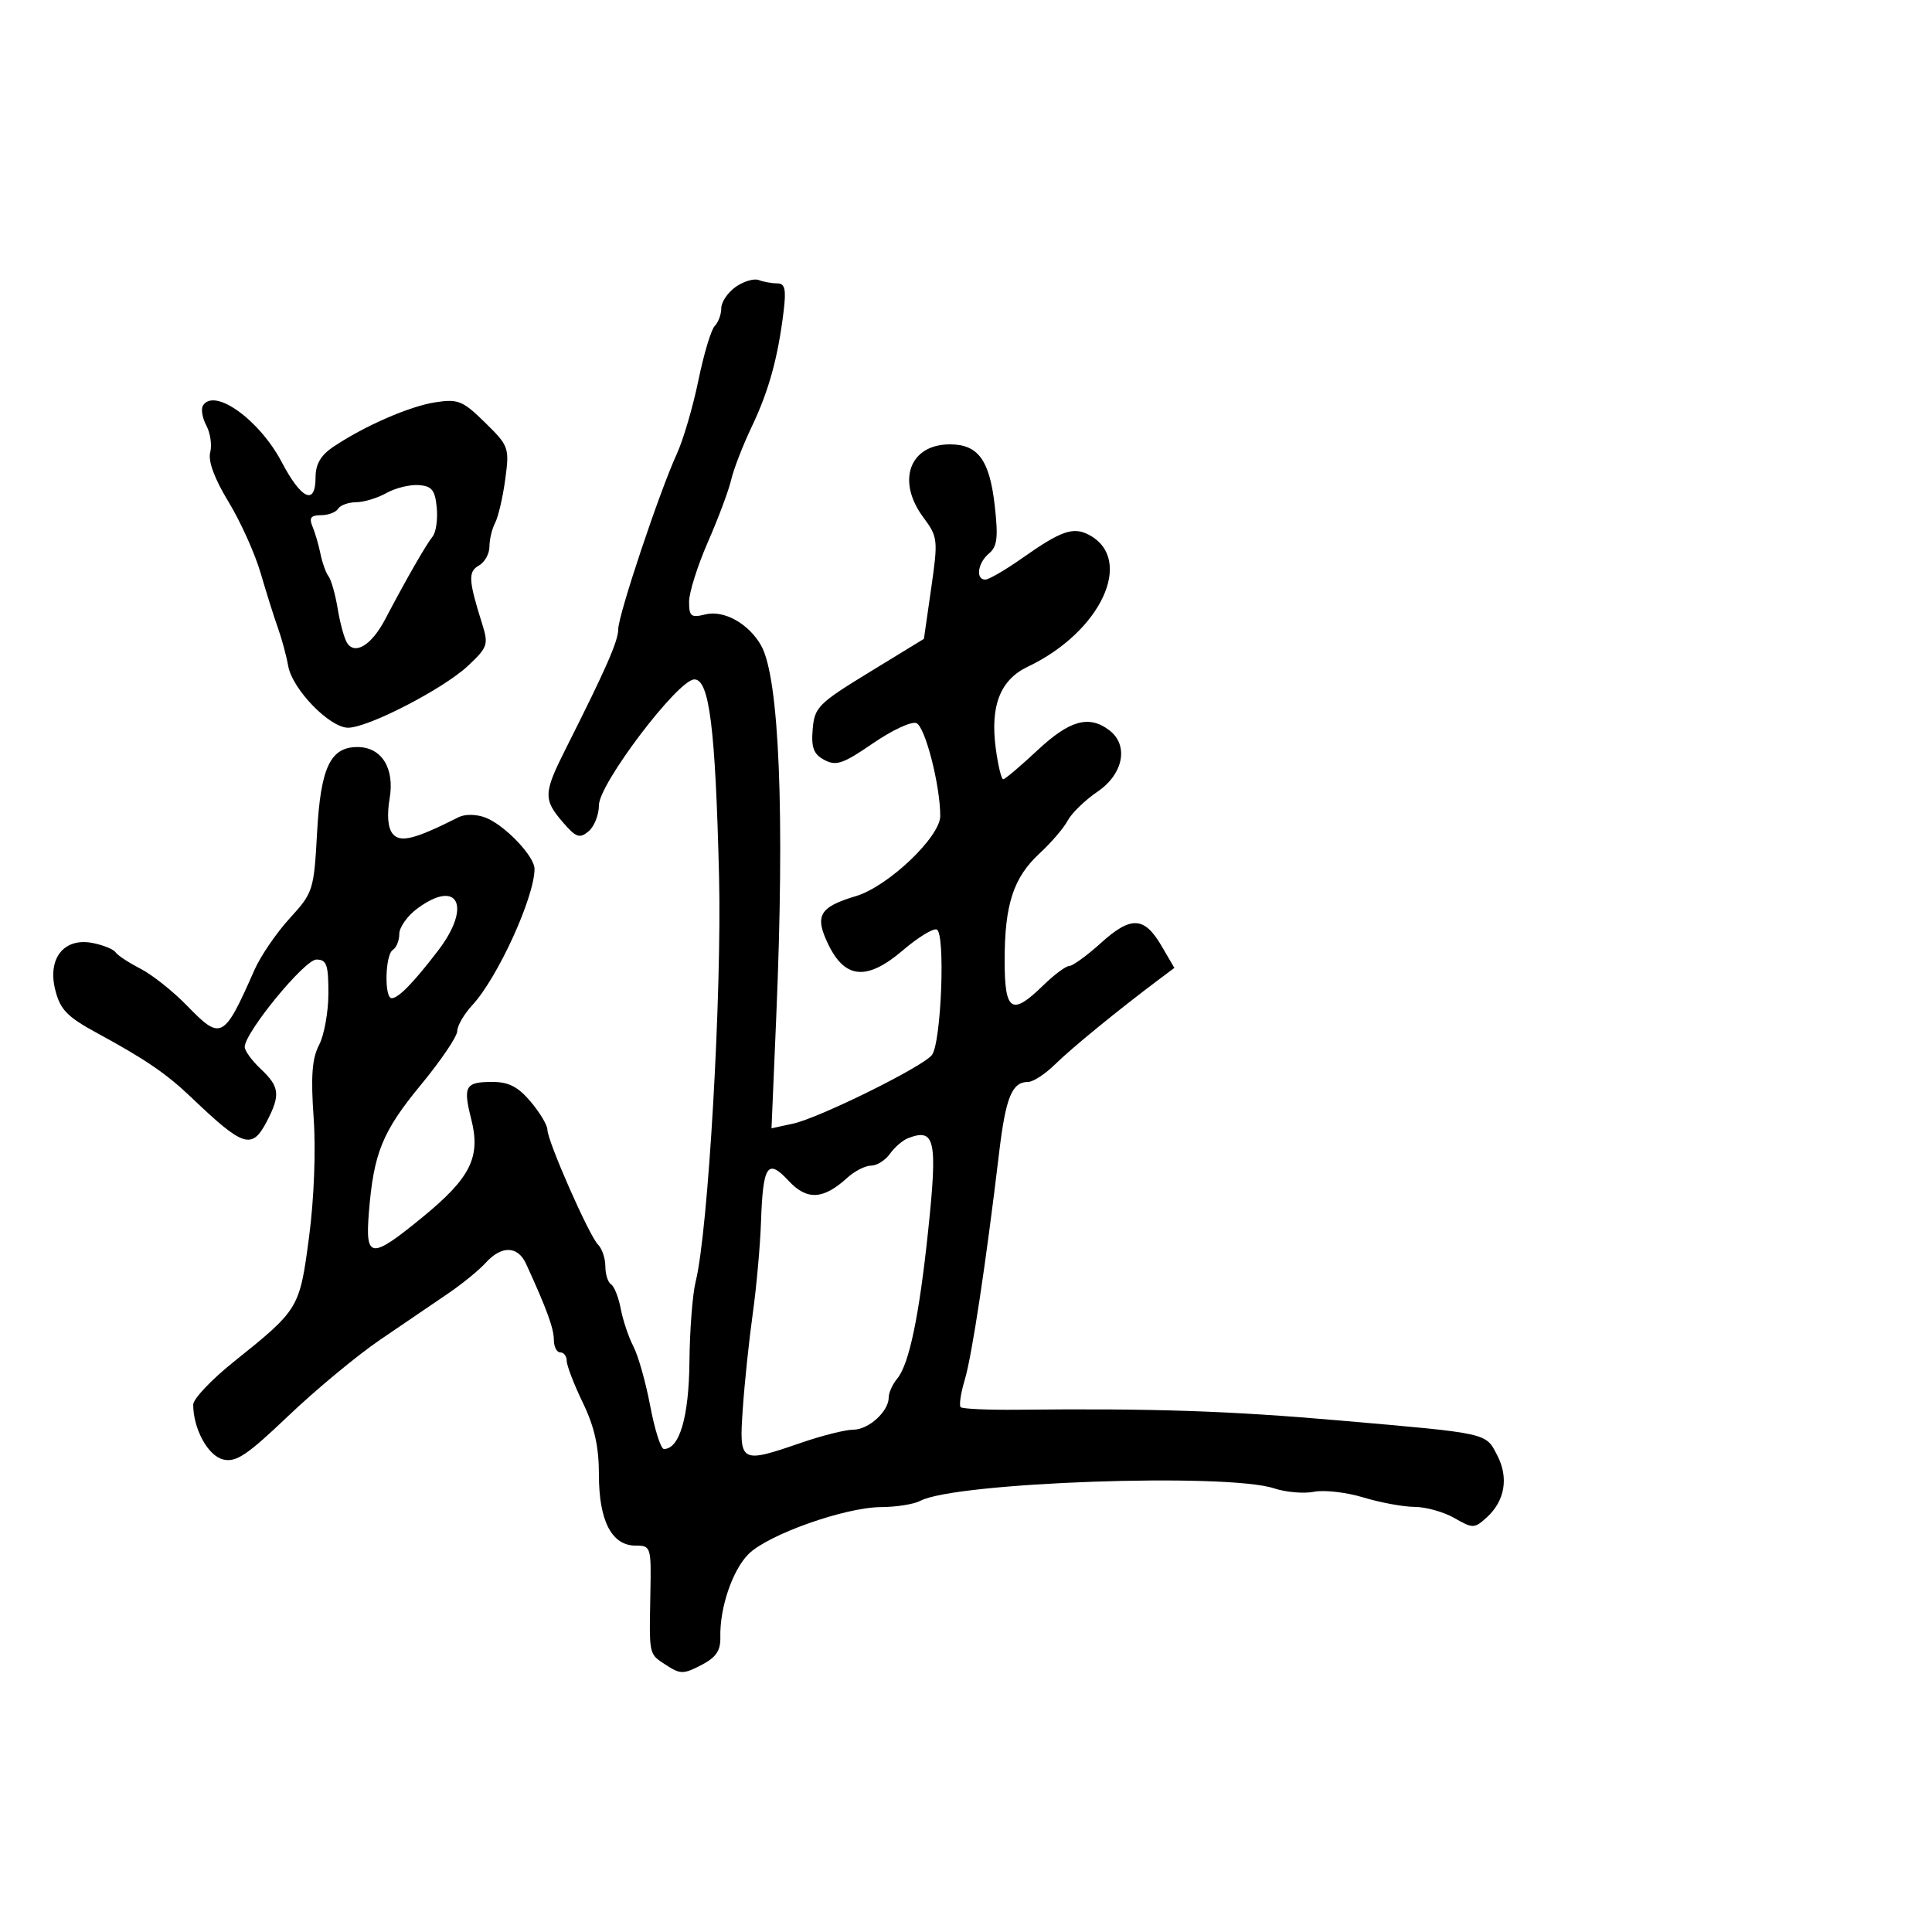 <svg xmlns="http://www.w3.org/2000/svg" width="300" height="300" viewBox="0 0 300 300" version="1.1">
  <defs/>
  <path d="M114.242,44.543 C115.476,43.679 117.088,43.203 117.824,43.486 C118.561,43.769 119.847,44 120.682,44 C121.883,44 122.094,44.891 121.69,48.25 C120.821,55.472 119.392,60.672 116.759,66.195 C115.368,69.113 113.918,72.85 113.537,74.5 C113.156,76.15 111.529,80.5 109.922,84.168 C108.315,87.835 107,92.006 107,93.437 C107,95.714 107.312,95.96 109.507,95.409 C112.404,94.682 116.278,96.84 118.194,100.25 C121.011,105.261 121.871,126.412 120.537,157.851 L119.8,175.203 L123.15,174.476 C127.204,173.596 143.175,165.71 144.695,163.838 C146.163,162.03 146.829,144.806 145.45,144.329 C144.872,144.13 142.515,145.579 140.212,147.551 C134.675,152.29 131.254,152.044 128.653,146.719 C126.441,142.192 127.191,140.859 132.915,139.144 C137.907,137.648 146,129.954 146,126.704 C146,121.938 143.649,112.803 142.288,112.28 C141.519,111.985 138.471,113.409 135.516,115.445 C130.927,118.605 129.831,118.98 128.014,118.008 C126.334,117.108 125.951,116.104 126.194,113.222 C126.479,109.82 127.068,109.228 134.983,104.388 L143.466,99.2 L144.594,91.35 C145.681,83.785 145.636,83.384 143.361,80.317 C139.17,74.666 141.242,69 147.5,69 C151.89,69 153.666,71.437 154.469,78.564 C155.021,83.453 154.848,84.881 153.577,85.936 C151.821,87.393 151.45,90 152.998,90 C153.546,90 156.134,88.494 158.748,86.652 C164.778,82.405 166.667,81.751 169.12,83.064 C176.201,86.854 170.957,98.13 159.61,103.515 C155.326,105.548 153.741,109.568 154.618,116.18 C154.97,118.831 155.491,121 155.775,121 C156.06,121 158.457,118.975 161.103,116.5 C166.092,111.834 169.094,110.997 172.25,113.392 C175.305,115.711 174.455,120.18 170.44,122.915 C168.489,124.244 166.399,126.269 165.794,127.415 C165.19,128.562 163.231,130.85 161.442,132.5 C157.364,136.261 156,140.435 156,149.149 C156,157.101 157.09,157.8 162,153 C163.688,151.35 165.502,150 166.032,150 C166.561,150 168.778,148.389 170.958,146.419 C175.635,142.194 177.686,142.299 180.374,146.9 L182.356,150.294 L179.928,152.115 C173.579,156.877 166.379,162.762 163.856,165.25 C162.322,166.762 160.432,168 159.656,168 C157.141,168 156.172,170.364 155.141,179.01 C153.088,196.22 150.927,210.512 149.818,214.212 C149.192,216.302 148.9,218.233 149.169,218.503 C149.439,218.772 153.448,218.952 158.079,218.902 C179.012,218.679 190.784,219.073 208,220.572 C231.312,222.602 230.669,222.459 232.503,226.006 C234.3,229.48 233.677,233.078 230.833,235.651 C228.944,237.36 228.699,237.364 225.842,235.724 C224.19,234.776 221.412,233.995 219.669,233.989 C217.926,233.983 214.342,233.324 211.704,232.523 C209.067,231.723 205.62,231.326 204.044,231.641 C202.468,231.956 199.671,231.717 197.829,231.108 C190.456,228.675 148.296,230.166 142.906,233.05 C141.93,233.573 139.189,234.009 136.816,234.021 C131.216,234.048 119.26,238.285 116.229,241.316 C113.723,243.823 111.742,249.673 111.853,254.245 C111.903,256.326 111.183,257.371 108.883,258.56 C106.121,259.989 105.629,259.987 103.424,258.542 C102.607,258.007 102.044,257.671 101.662,257.191 C100.775,256.078 100.859,254.192 100.992,247.25 C101.127,240.185 101.068,240 98.68,240 C94.993,240 93,236.151 93,229.03 C93,224.636 92.319,221.578 90.5,217.808 C89.125,214.958 88,212.035 88,211.313 C88,210.591 87.55,210 87,210 C86.45,210 86,209.115 86,208.034 C86,206.274 84.881,203.213 81.692,196.25 C80.403,193.435 77.881,193.369 75.422,196.087 C74.383,197.234 71.726,199.399 69.517,200.896 C67.307,202.394 62.575,205.615 59,208.055 C55.425,210.495 49.022,215.806 44.77,219.859 C38.332,225.996 36.636,227.125 34.62,226.619 C32.273,226.031 29.995,221.826 30.004,218.101 C30.006,217.22 32.814,214.25 36.245,211.5 C46.456,203.316 46.515,203.217 47.987,192.099 C48.768,186.2 49.06,178.641 48.703,173.583 C48.248,167.131 48.454,164.358 49.544,162.268 C50.338,160.746 50.99,157.137 50.994,154.25 C50.999,149.788 50.72,149 49.132,149 C47.294,149 38,160.333 38,162.575 C38,163.167 39.125,164.708 40.5,166 C43.405,168.729 43.561,170.015 41.474,174.05 C39.133,178.578 37.852,178.182 29.724,170.422 C25.852,166.726 22.601,164.502 15.128,160.442 C10.415,157.88 9.35,156.786 8.578,153.71 C7.342,148.783 9.949,145.54 14.427,146.435 C16.063,146.763 17.648,147.411 17.95,147.876 C18.253,148.341 19.986,149.482 21.802,150.413 C23.619,151.344 26.877,153.931 29.043,156.163 C34.337,161.619 34.754,161.397 39.517,150.599 C40.463,148.454 42.923,144.854 44.983,142.599 C48.63,138.609 48.743,138.254 49.241,129.215 C49.794,119.182 51.301,116 55.5,116 C59.249,116 61.3,119.267 60.505,123.972 C60.06,126.604 60.232,128.574 60.984,129.481 C62.158,130.895 64.402,130.327 71.217,126.89 C72.202,126.393 73.971,126.419 75.369,126.95 C78.339,128.079 83,132.946 83,134.919 C83,139.285 77.292,151.801 73.361,156.055 C72.063,157.46 71,159.285 71,160.11 C71,160.936 68.464,164.686 65.363,168.444 C59.38,175.698 58.019,179.035 57.282,188.25 C56.701,195.522 57.559,195.596 65.643,188.976 C73.07,182.893 74.669,179.677 73.18,173.81 C71.87,168.651 72.239,168 76.47,168 C78.986,168 80.468,168.768 82.411,171.077 C83.835,172.769 85,174.719 85,175.41 C85,177.17 91.475,191.875 92.86,193.26 C93.487,193.887 94,195.408 94,196.641 C94,197.874 94.399,199.129 94.887,199.43 C95.374,199.731 96.052,201.445 96.392,203.239 C96.732,205.033 97.619,207.664 98.361,209.087 C99.104,210.509 100.278,214.672 100.969,218.337 C101.661,222.001 102.615,225 103.09,225 C105.519,225 106.973,220.032 107.056,211.449 C107.103,206.527 107.538,200.925 108.022,199 C109.97,191.253 112.102,154.246 111.652,136 C111.084,112.995 110.143,105.5 107.821,105.5 C105.301,105.5 93,121.714 93,125.036 C93,126.532 92.273,128.358 91.385,129.095 C89.995,130.249 89.44,130.05 87.385,127.662 C84.344,124.126 84.386,123.135 87.878,116.209 C94.082,103.9 96,99.532 96,97.709 C96,95.512 102.385,76.397 105.089,70.5 C106.097,68.3 107.608,63.154 108.446,59.065 C109.284,54.976 110.426,51.174 110.985,50.615 C111.543,50.057 112,48.816 112,47.857 C112,46.898 113.009,45.407 114.242,44.543 Z M31.513,62.979 C33.267,60.141 40.285,65.173 43.741,71.748 C46.802,77.569 49,78.559 49,74.115 C49,72.081 49.812,70.686 51.75,69.386 C56.595,66.136 63.569,63.092 67.591,62.47 C71.133,61.922 71.859,62.218 75.319,65.614 C79.023,69.249 79.117,69.515 78.454,74.431 C78.078,77.219 77.372,80.258 76.885,81.184 C76.398,82.111 76,83.776 76,84.885 C76,85.993 75.261,87.314 74.358,87.819 C72.662,88.769 72.738,90.098 74.879,96.906 C75.879,100.085 75.73,100.517 72.646,103.406 C68.827,106.982 57.164,113 54.052,113 C51.191,113 45.402,107.037 44.753,103.422 C44.465,101.815 43.745,99.15 43.153,97.5 C42.561,95.85 41.357,92.025 40.476,89 C39.596,85.975 37.35,80.992 35.485,77.926 C33.324,74.373 32.292,71.601 32.637,70.279 C32.936,69.138 32.669,67.249 32.044,66.082 C31.419,64.914 31.18,63.518 31.513,62.979 Z M141,176.737 C140.175,177.055 138.912,178.145 138.193,179.158 C137.475,180.171 136.154,181 135.258,181 C134.362,181 132.7,181.848 131.564,182.885 C127.836,186.289 125.294,186.42 122.451,183.353 C119.187,179.831 118.474,180.894 118.168,189.734 C118.04,193.455 117.462,199.875 116.885,204 C116.308,208.125 115.613,214.762 115.339,218.75 C114.758,227.22 114.902,227.302 124.5,224 C127.697,222.9 131.298,222 132.502,222 C134.875,222 138,219.159 138,217 C138,216.262 138.591,214.947 139.314,214.079 C141.173,211.845 142.74,204.332 144.141,190.928 C145.599,176.977 145.188,175.12 141,176.737 Z M60,76.56 C58.625,77.336 56.514,77.977 55.309,77.985 C54.104,77.993 52.84,78.45 52.5,79 C52.16,79.55 50.96,80 49.834,80 C48.27,80 47.96,80.414 48.522,81.75 C48.926,82.713 49.485,84.625 49.763,86 C50.041,87.375 50.607,88.95 51.021,89.5 C51.435,90.05 52.072,92.309 52.436,94.52 C52.8,96.732 53.45,99.109 53.879,99.804 C55.099,101.779 57.703,100.18 59.808,96.165 C63.007,90.064 66.158,84.568 67.175,83.315 C67.704,82.664 67.993,80.639 67.818,78.815 C67.556,76.088 67.056,75.469 65,75.325 C63.625,75.229 61.375,75.785 60,76.56 Z M64.75,141.115 C63.237,142.244 62,144.003 62,145.024 C62,146.046 61.55,147.16 61,147.5 C59.802,148.24 59.644,155 60.825,155 C61.864,155 64.209,152.593 68.023,147.612 C73.313,140.704 71.124,136.359 64.75,141.115 Z"/>
</svg>

